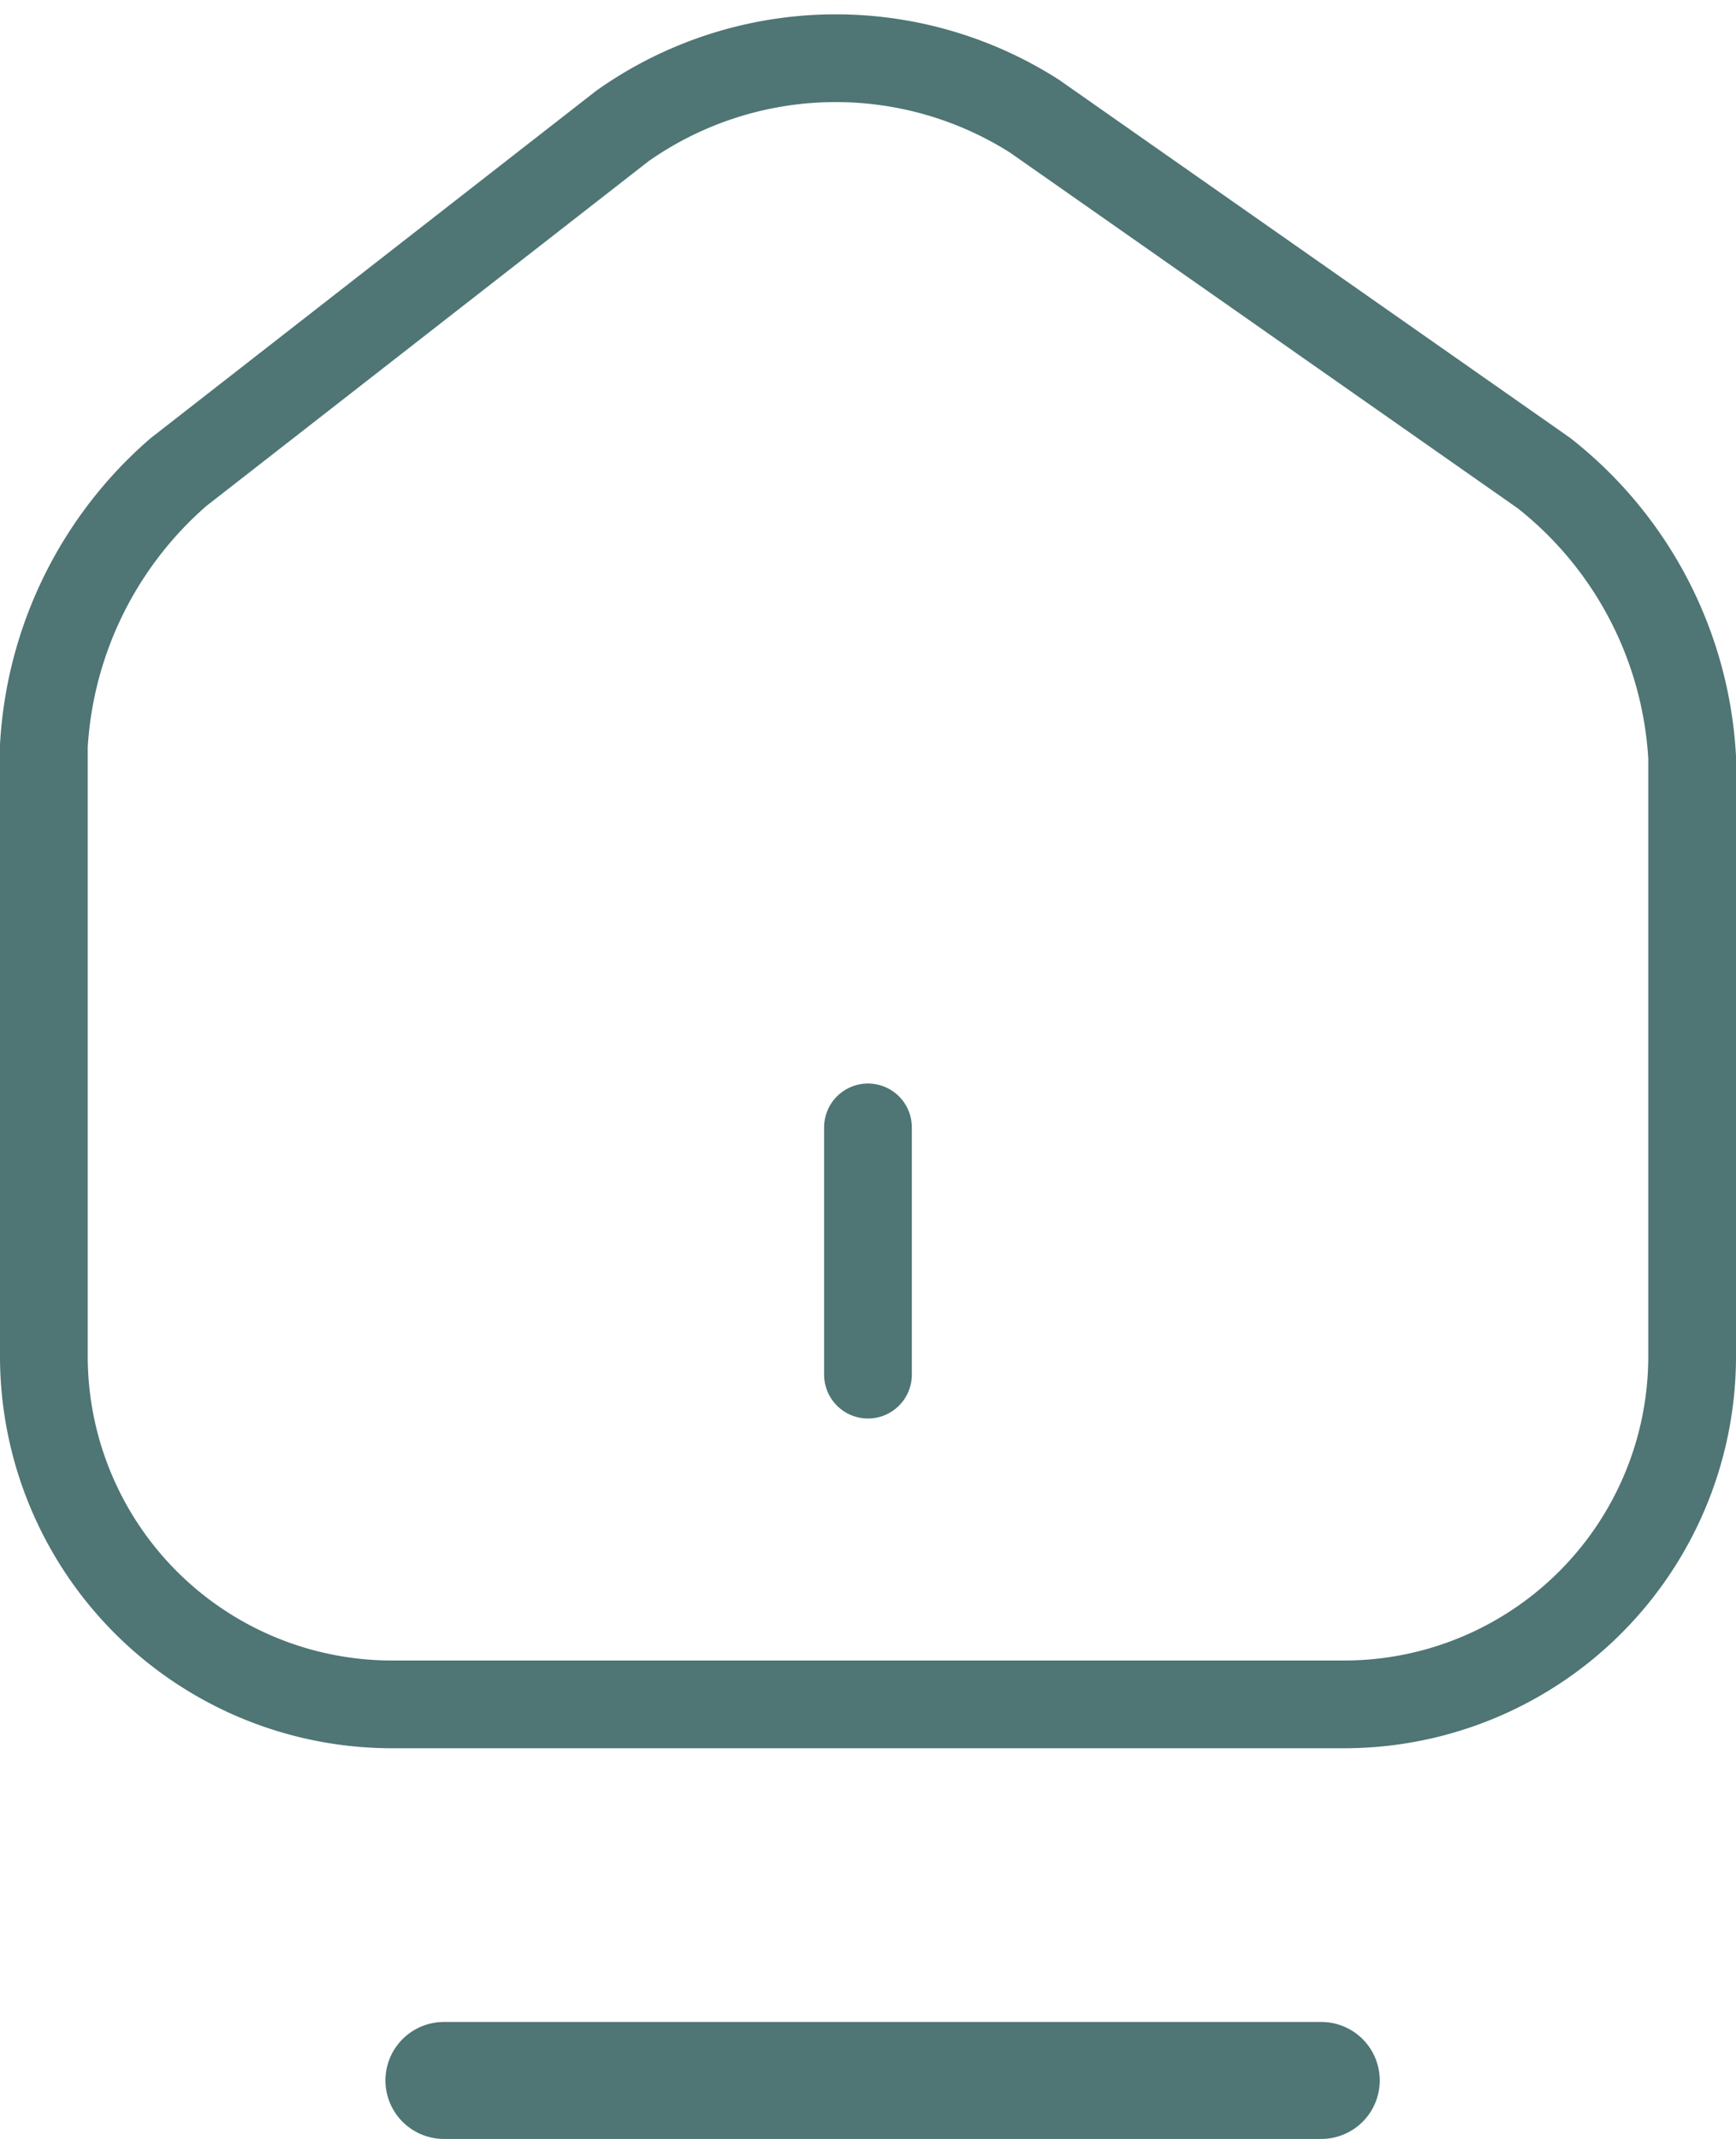 <svg xmlns="http://www.w3.org/2000/svg" width="29.681" height="36.566" viewBox="0 0 29.681 36.566">
  <g id="Home" transform="translate(-38.91 -881.934)">
    <g id="home-2" transform="translate(37.66 880.911)">
      <path id="Caminho_9" data-name="Caminho 9" d="M11.891,3.177,4.3,9.095A6.705,6.705,0,0,0,2,13.772V24.214A5.953,5.953,0,0,0,7.932,30.16H24.249a5.95,5.95,0,0,0,5.932-5.932V13.97a6.655,6.655,0,0,0-2.536-4.861l-8.708-6.1A6.322,6.322,0,0,0,11.891,3.177Z" fill="none" stroke="#4f7575" stroke-linecap="round" stroke-linejoin="round" stroke-width="1.5"/>
      <path id="Caminho_10" data-name="Caminho 10" d="M12,19.217V14.99" transform="translate(4.09 5.306)" fill="none" stroke="#4f7575" stroke-linecap="round" stroke-linejoin="round" stroke-width="1.5"/>
    </g>
    <line id="Linha_5" data-name="Linha 5" x2="15" transform="translate(46.5 917.5)" fill="none" stroke="#4f7575" stroke-linecap="round" stroke-width="2"/>
  </g>
</svg>
